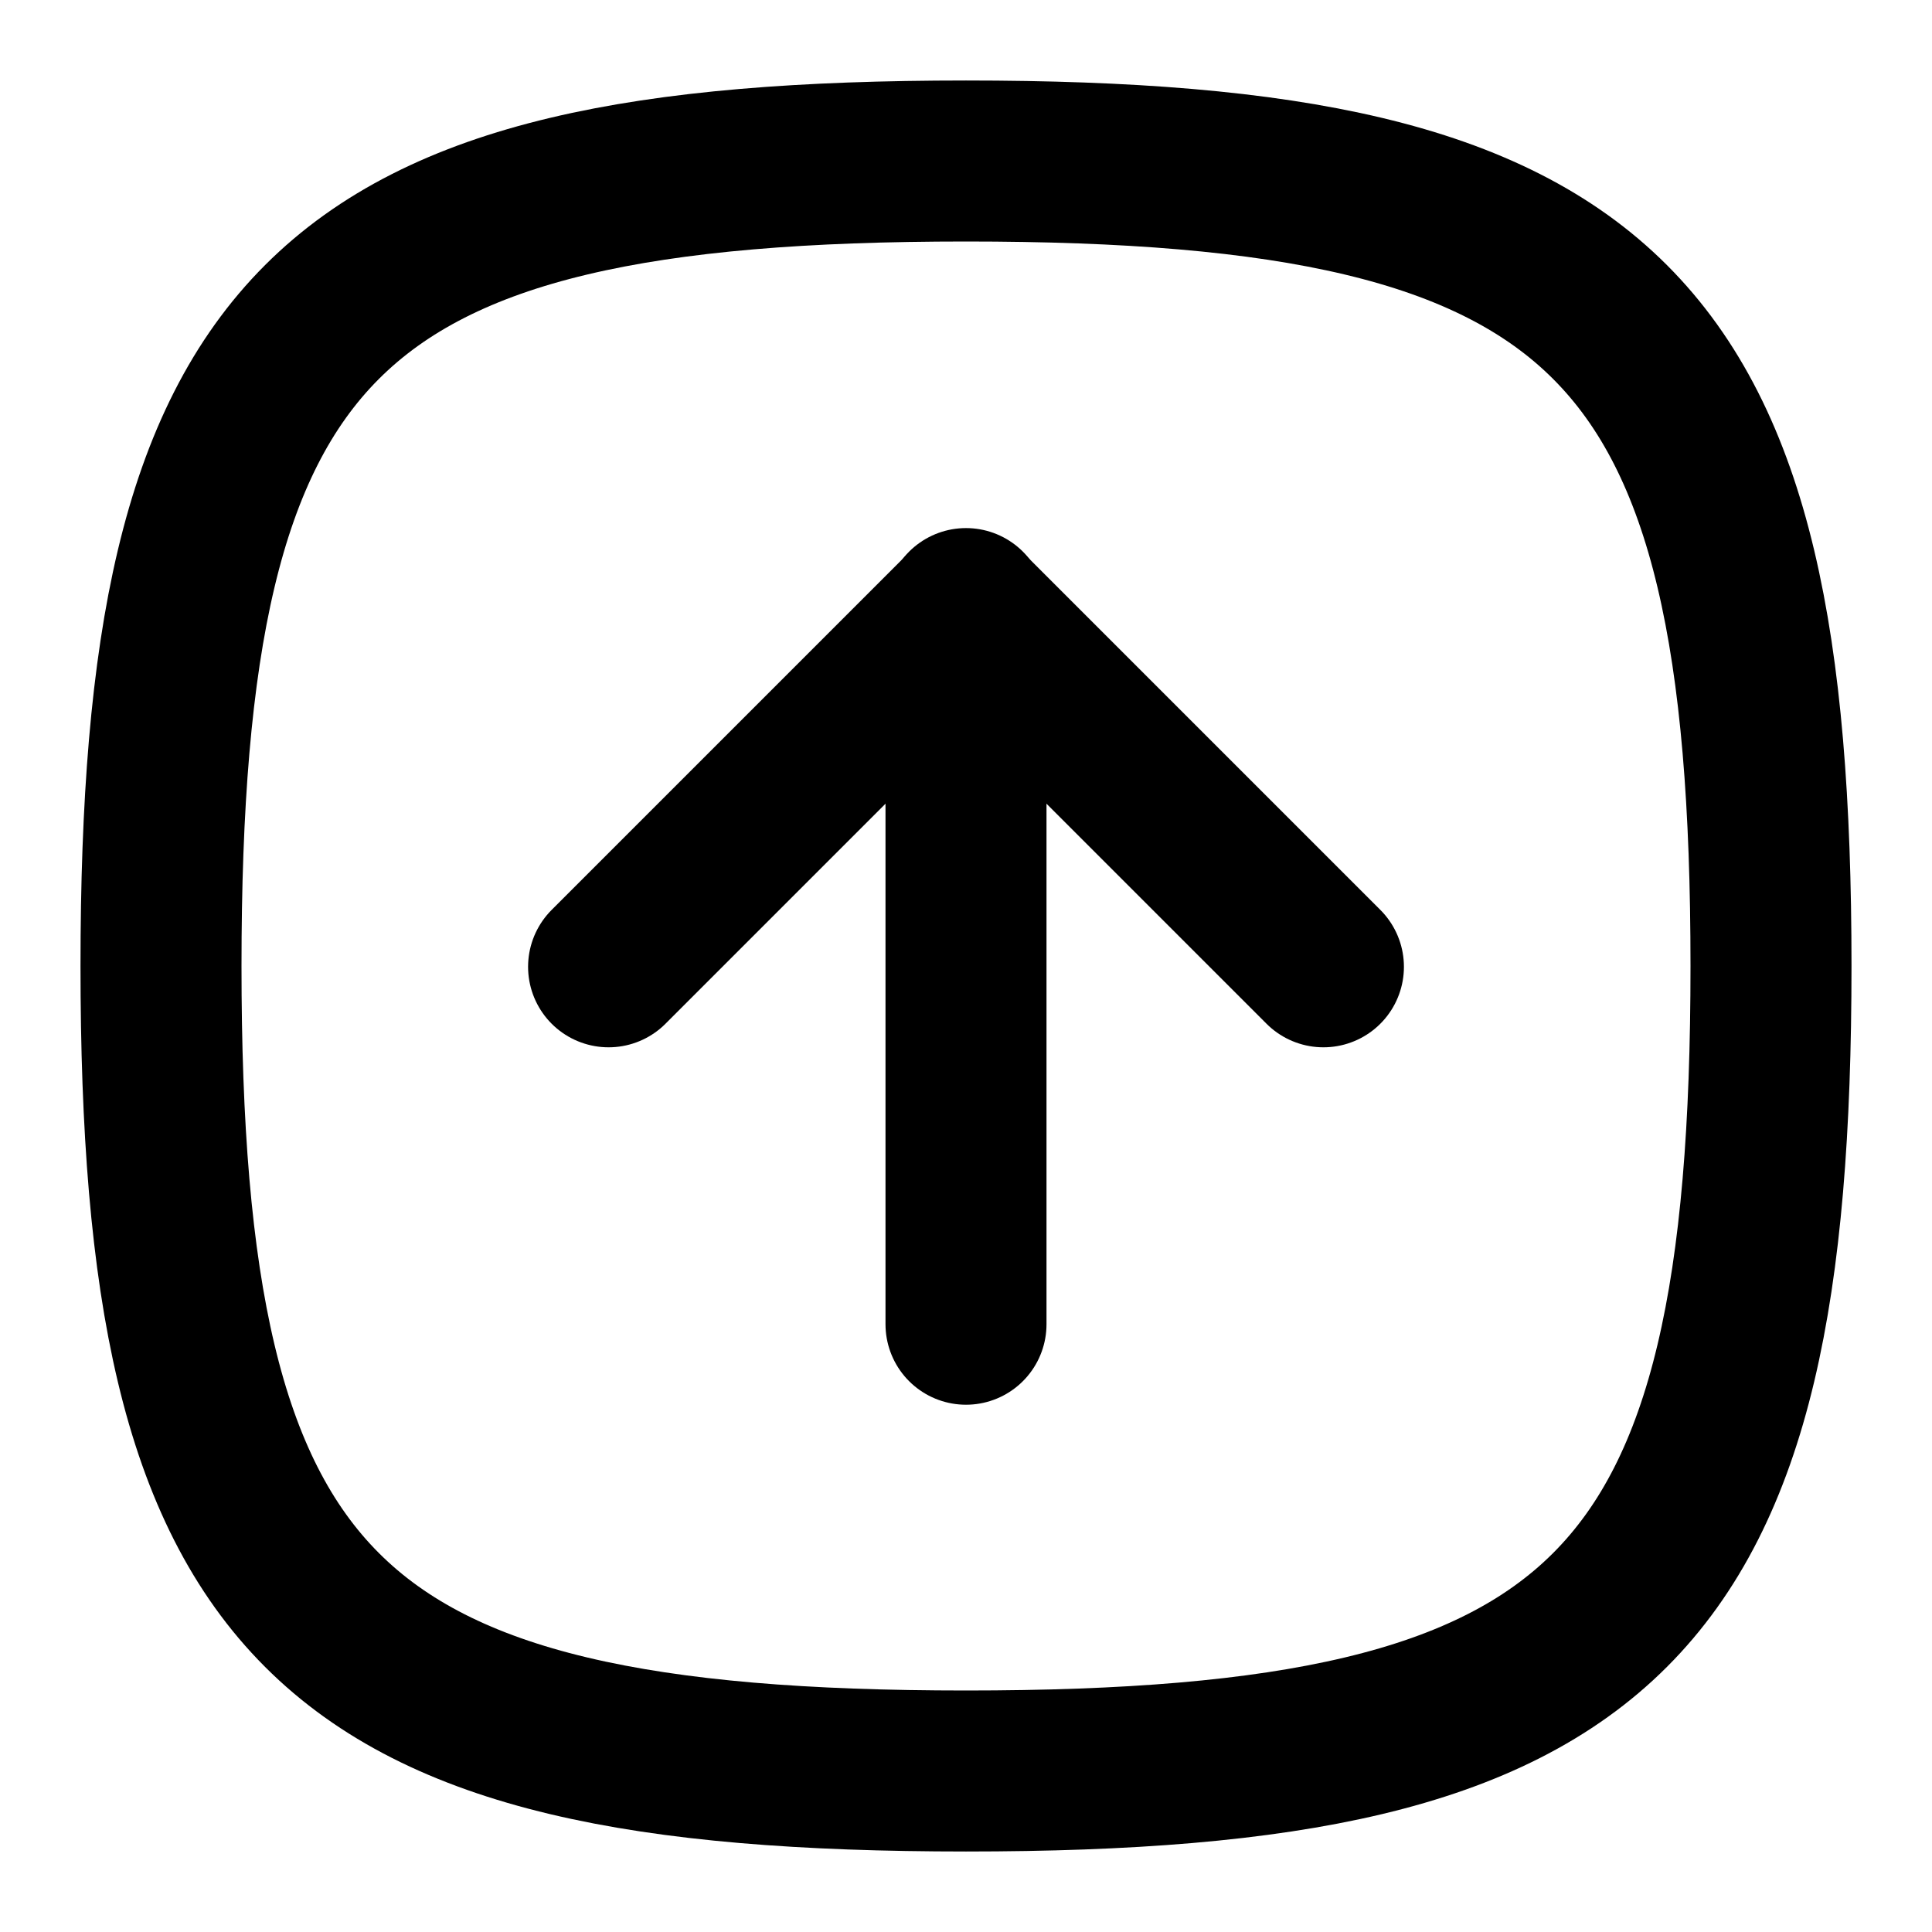 <svg xmlns="http://www.w3.org/2000/svg" viewBox="0 0 24 24" height="16" width="16" fill="none" stroke="currentColor" stroke-linecap="round" stroke-linejoin="round" stroke-width="2"><path d="m16.44,12.01l-4.44-4.44-4.44,4.44"/><path d="m12,16.45V7.56"/><path d="m12,2c8,0,10,2,10,10s-2,10-10,10S2,20,2,12,4,2,12,2Z"/></svg>
